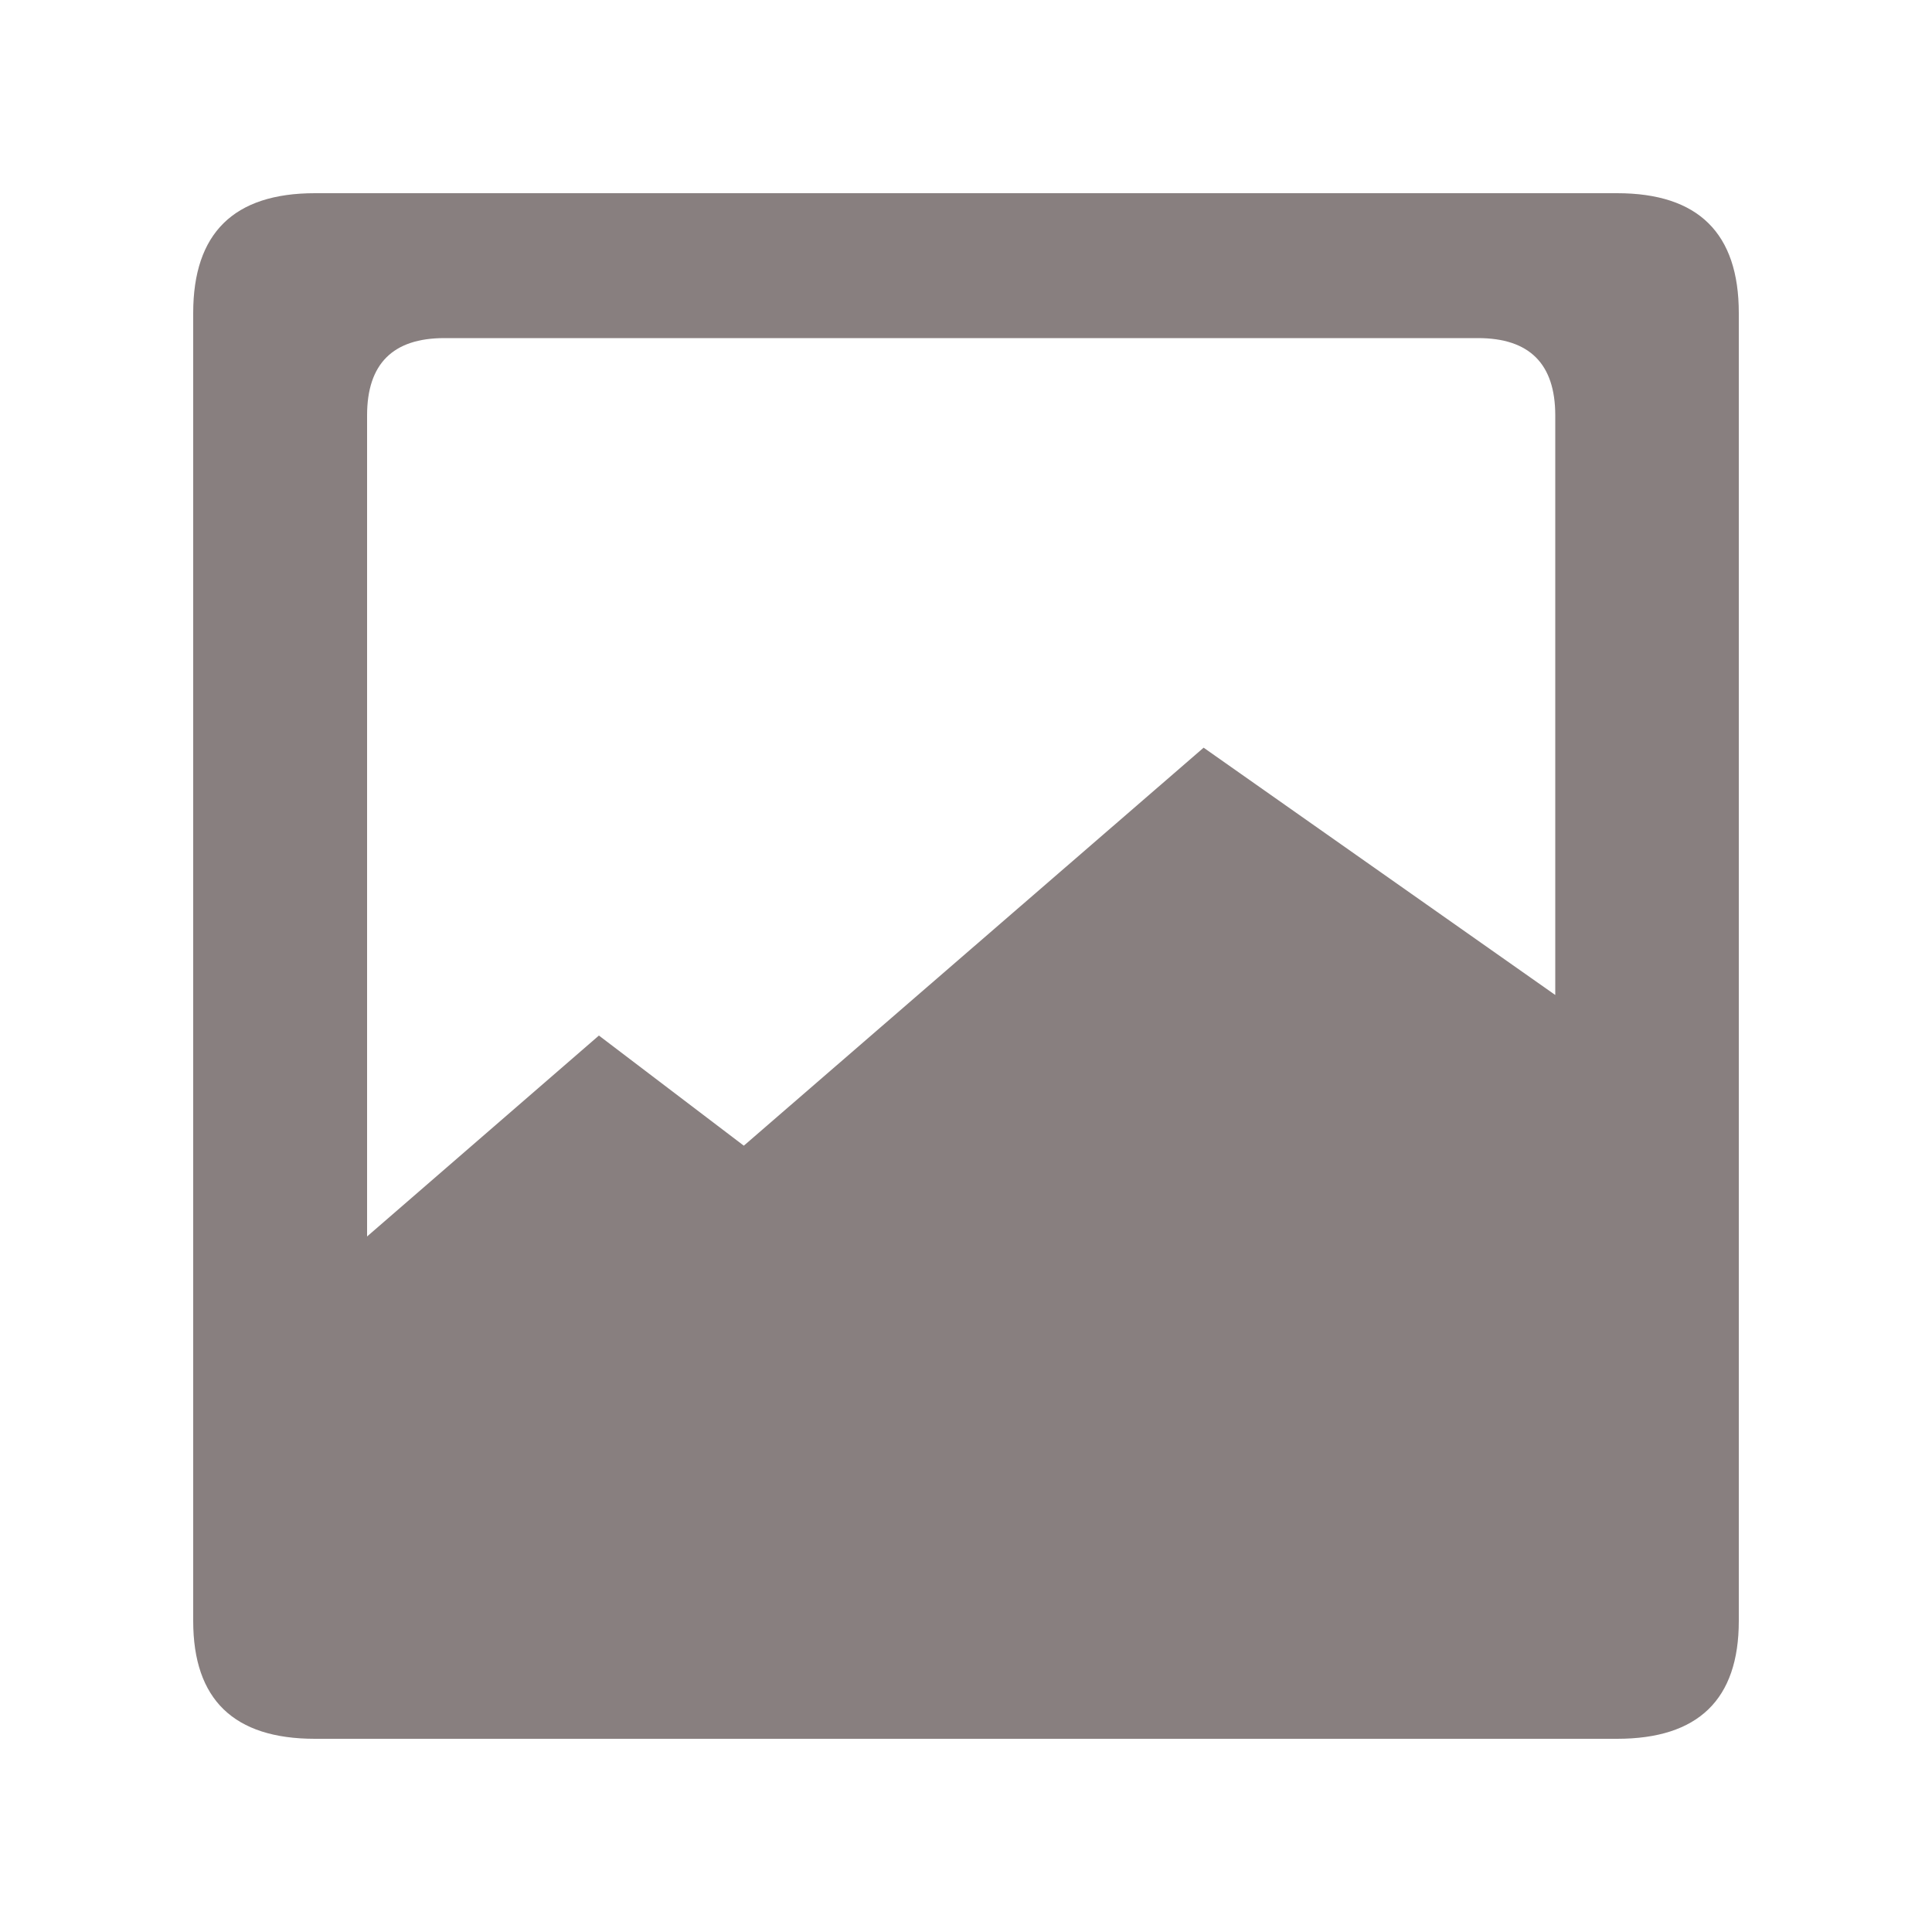 <svg xmlns="http://www.w3.org/2000/svg" version="1.1" xmlns:xlink="http://www.w3.org/1999/xlink" preserveAspectRatio="none" x="0px" y="0px" width="50px" height="50px" viewBox="0 0 50 50">
    <defs>
    <g id="Layer0_0_FILL">
    <path fill="#887f7f" stroke="none" d="
    M 3.15 40
    L 36.85 40
    Q 40 40 40 36.95
    L 40 3.1
    Q 40 0 36.85 0
    L 3.15 0
    Q 0 0 0 3.1
    L 0 36.95
    Q 0 40 3.15 40
    M 35.25 20.75
    L 26.15 14.35 14.25 24.65 10.5 21.8 4.5 27 4.5 5.75
    Q 4.5 3.75 6.5 3.75
    L 33.25 3.75
    Q 35.25 3.75 35.25 5.75
    L 35.25 20.75 Z"/>
    </g>
    </defs>
    
    <g transform="matrix( 1, 0, 0, 1, 5,5) ">
    <g transform="matrix( 1, 0, 0, 1, 0,0) ">
    <use xlink:href="#Layer0_0_FILL"/>
    </g>
    </g>
    </svg>
    